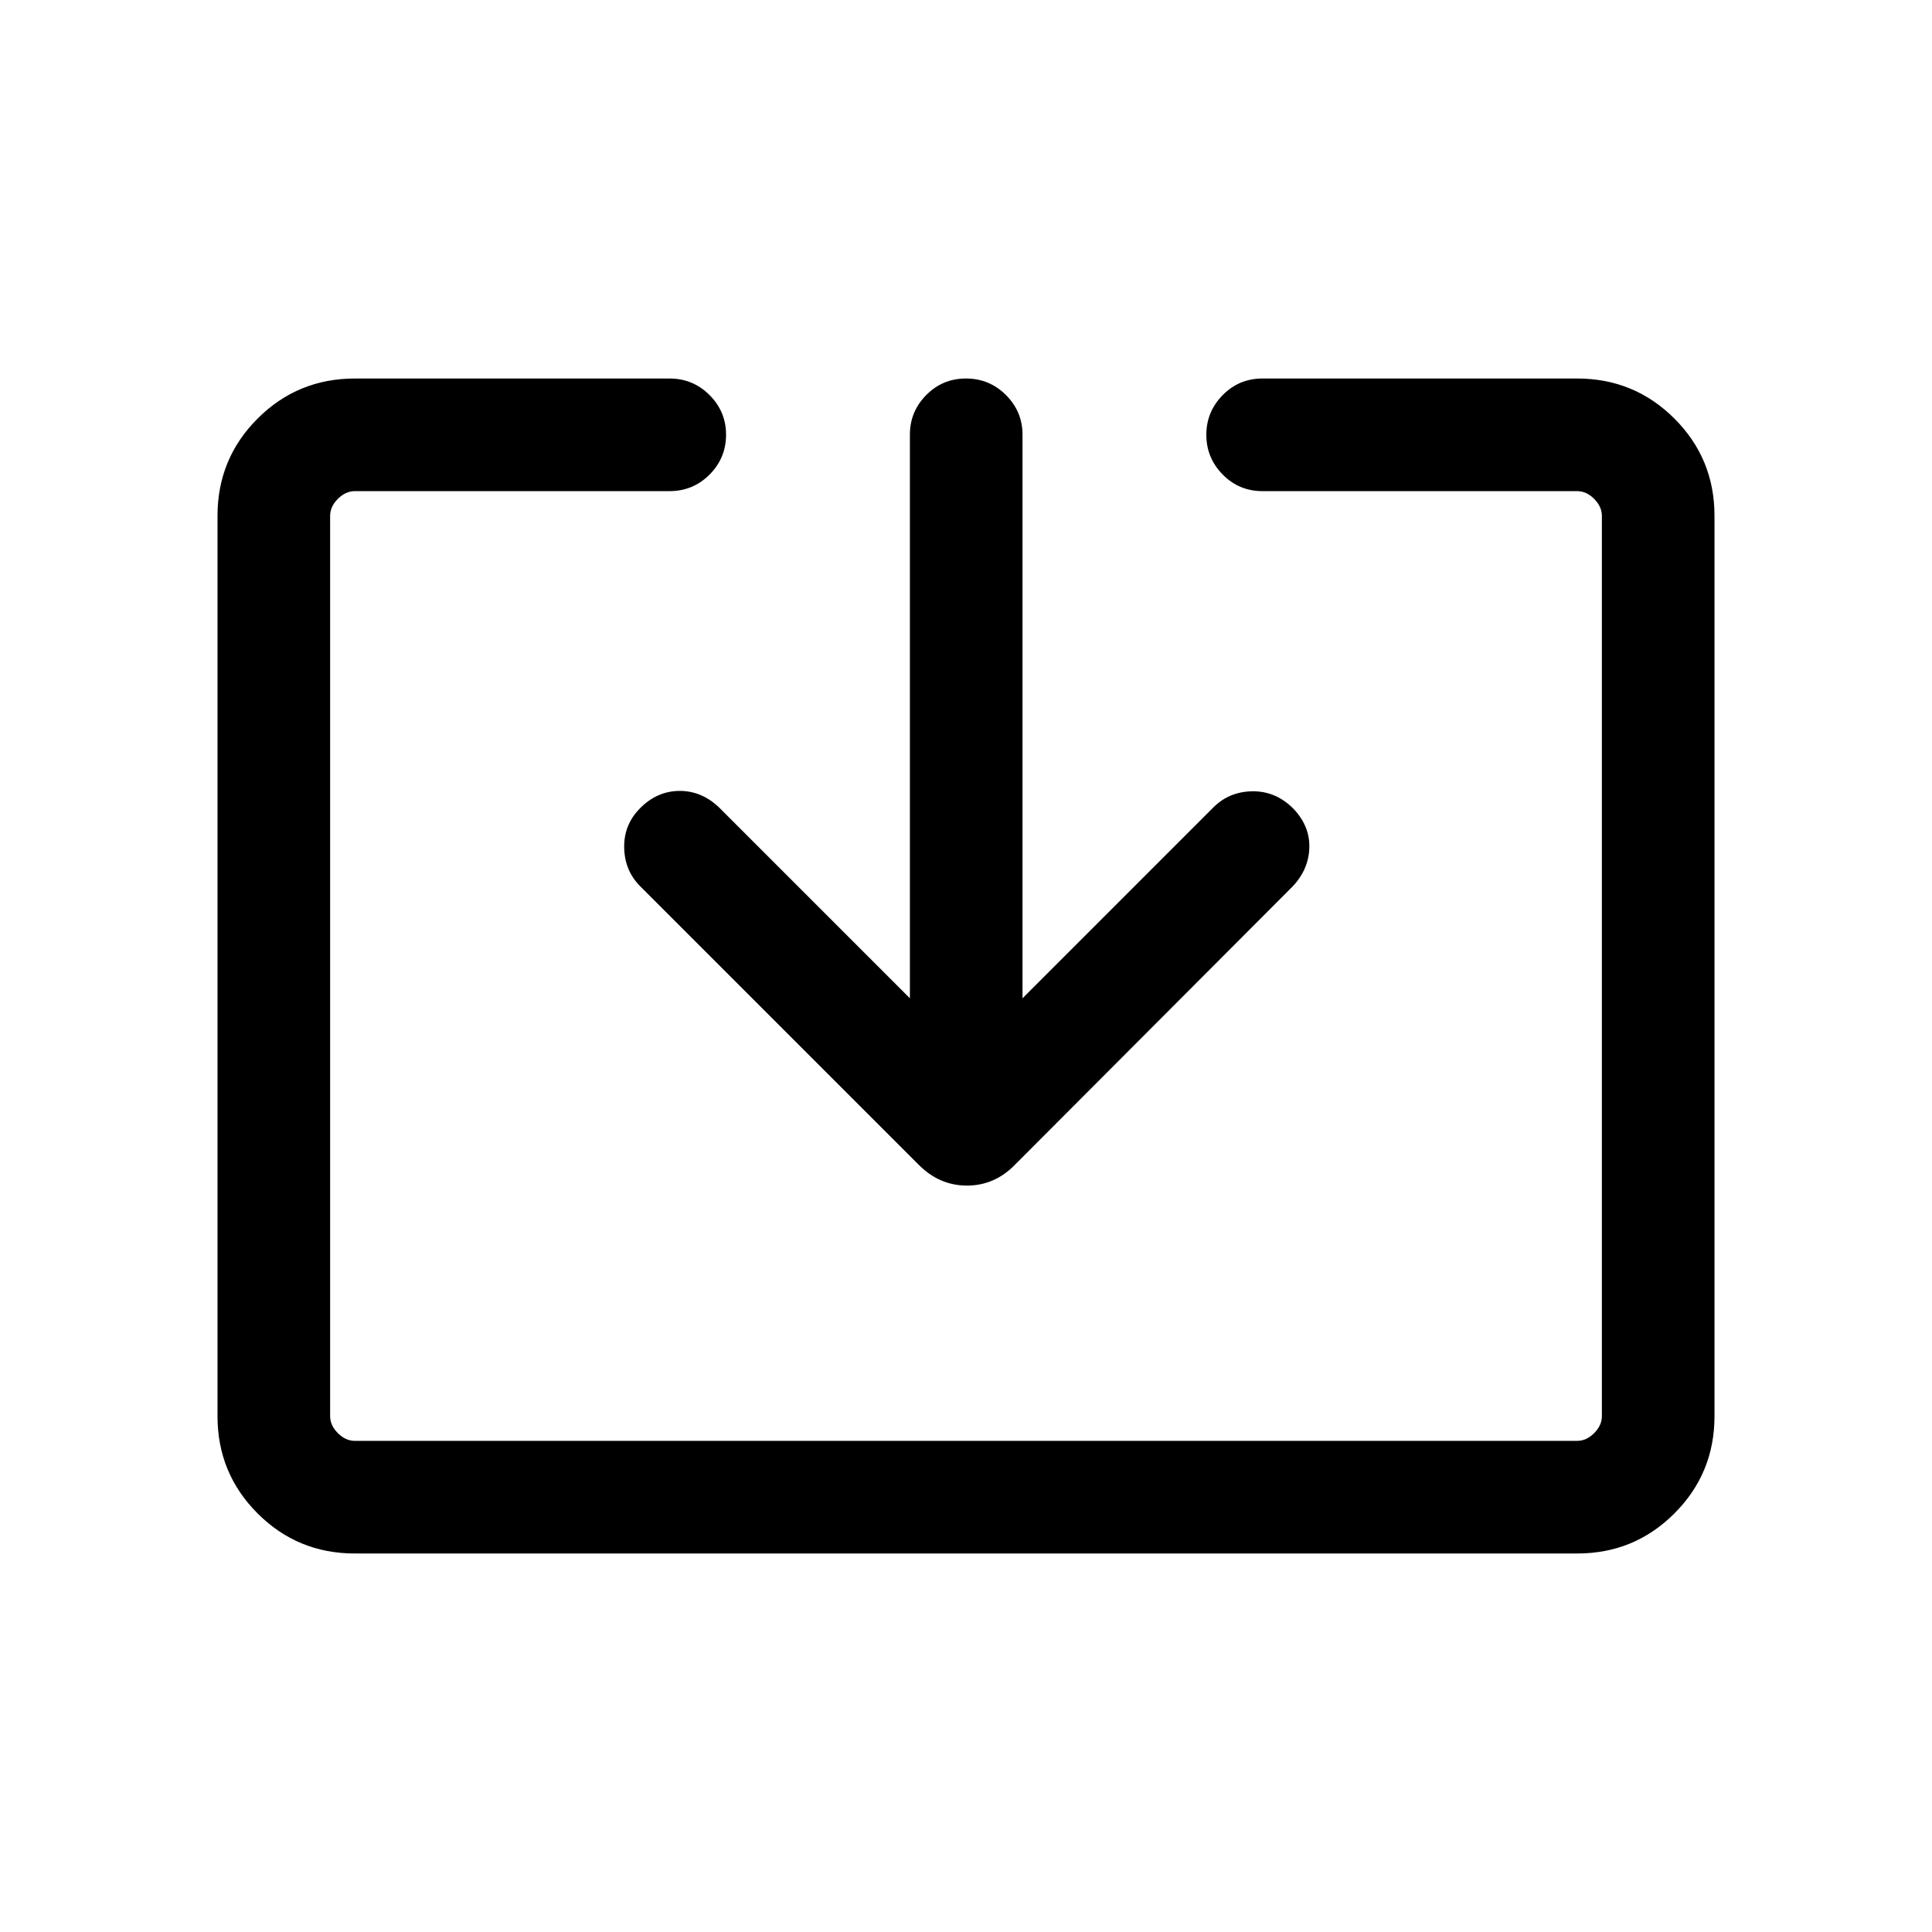 <svg xmlns="http://www.w3.org/2000/svg" height="24" viewBox="0 -960 960 960" width="24"><path d="M176.26-188.08q-28.35 0-48.27-19.91-19.91-19.92-19.91-48.3v-447.42q0-28.38 19.91-48.3 19.92-19.91 48.36-19.91h156.34q11.66 0 19.87 8.22 8.21 8.23 8.21 19.66 0 11.66-8.21 19.87t-19.87 8.21H176.35q-4.62 0-8.47 3.84-3.84 3.85-3.84 8.47v447.3q0 4.62 3.84 8.47 3.85 3.84 8.47 3.84h607.3q4.62 0 8.47-3.84 3.84-3.85 3.84-8.47v-447.3q0-4.62-3.84-8.47-3.85-3.84-8.47-3.84H627.31q-11.66 0-19.77-8.26-8.12-8.25-8.12-19.72 0-11.47 8.12-19.73 8.11-8.25 19.77-8.25h156.34q28.44 0 48.36 19.91 19.91 19.92 19.91 48.3v447.42q0 28.38-19.91 48.3-19.92 19.91-48.27 19.91H176.26Zm275.86-275.88v-280.08q0-11.43 8.11-19.66 8.12-8.22 19.77-8.22t19.86 8.22q8.22 8.23 8.22 19.66v280.08l94.84-94.85q7.81-7.8 19.27-8 11.46-.19 20.16 8.31 8.5 8.69 8.25 19.56-.25 10.86-8.25 19.36L504.5-381.42q-10.16 10.53-24.01 10.53-13.84 0-24.18-10.53L318.18-519.55q-7.83-7.83-8.03-19.3-.19-11.46 8-19.65 8.5-8.5 19.62-8.5 11.11 0 19.81 8.5l94.54 94.54Z"/></svg>